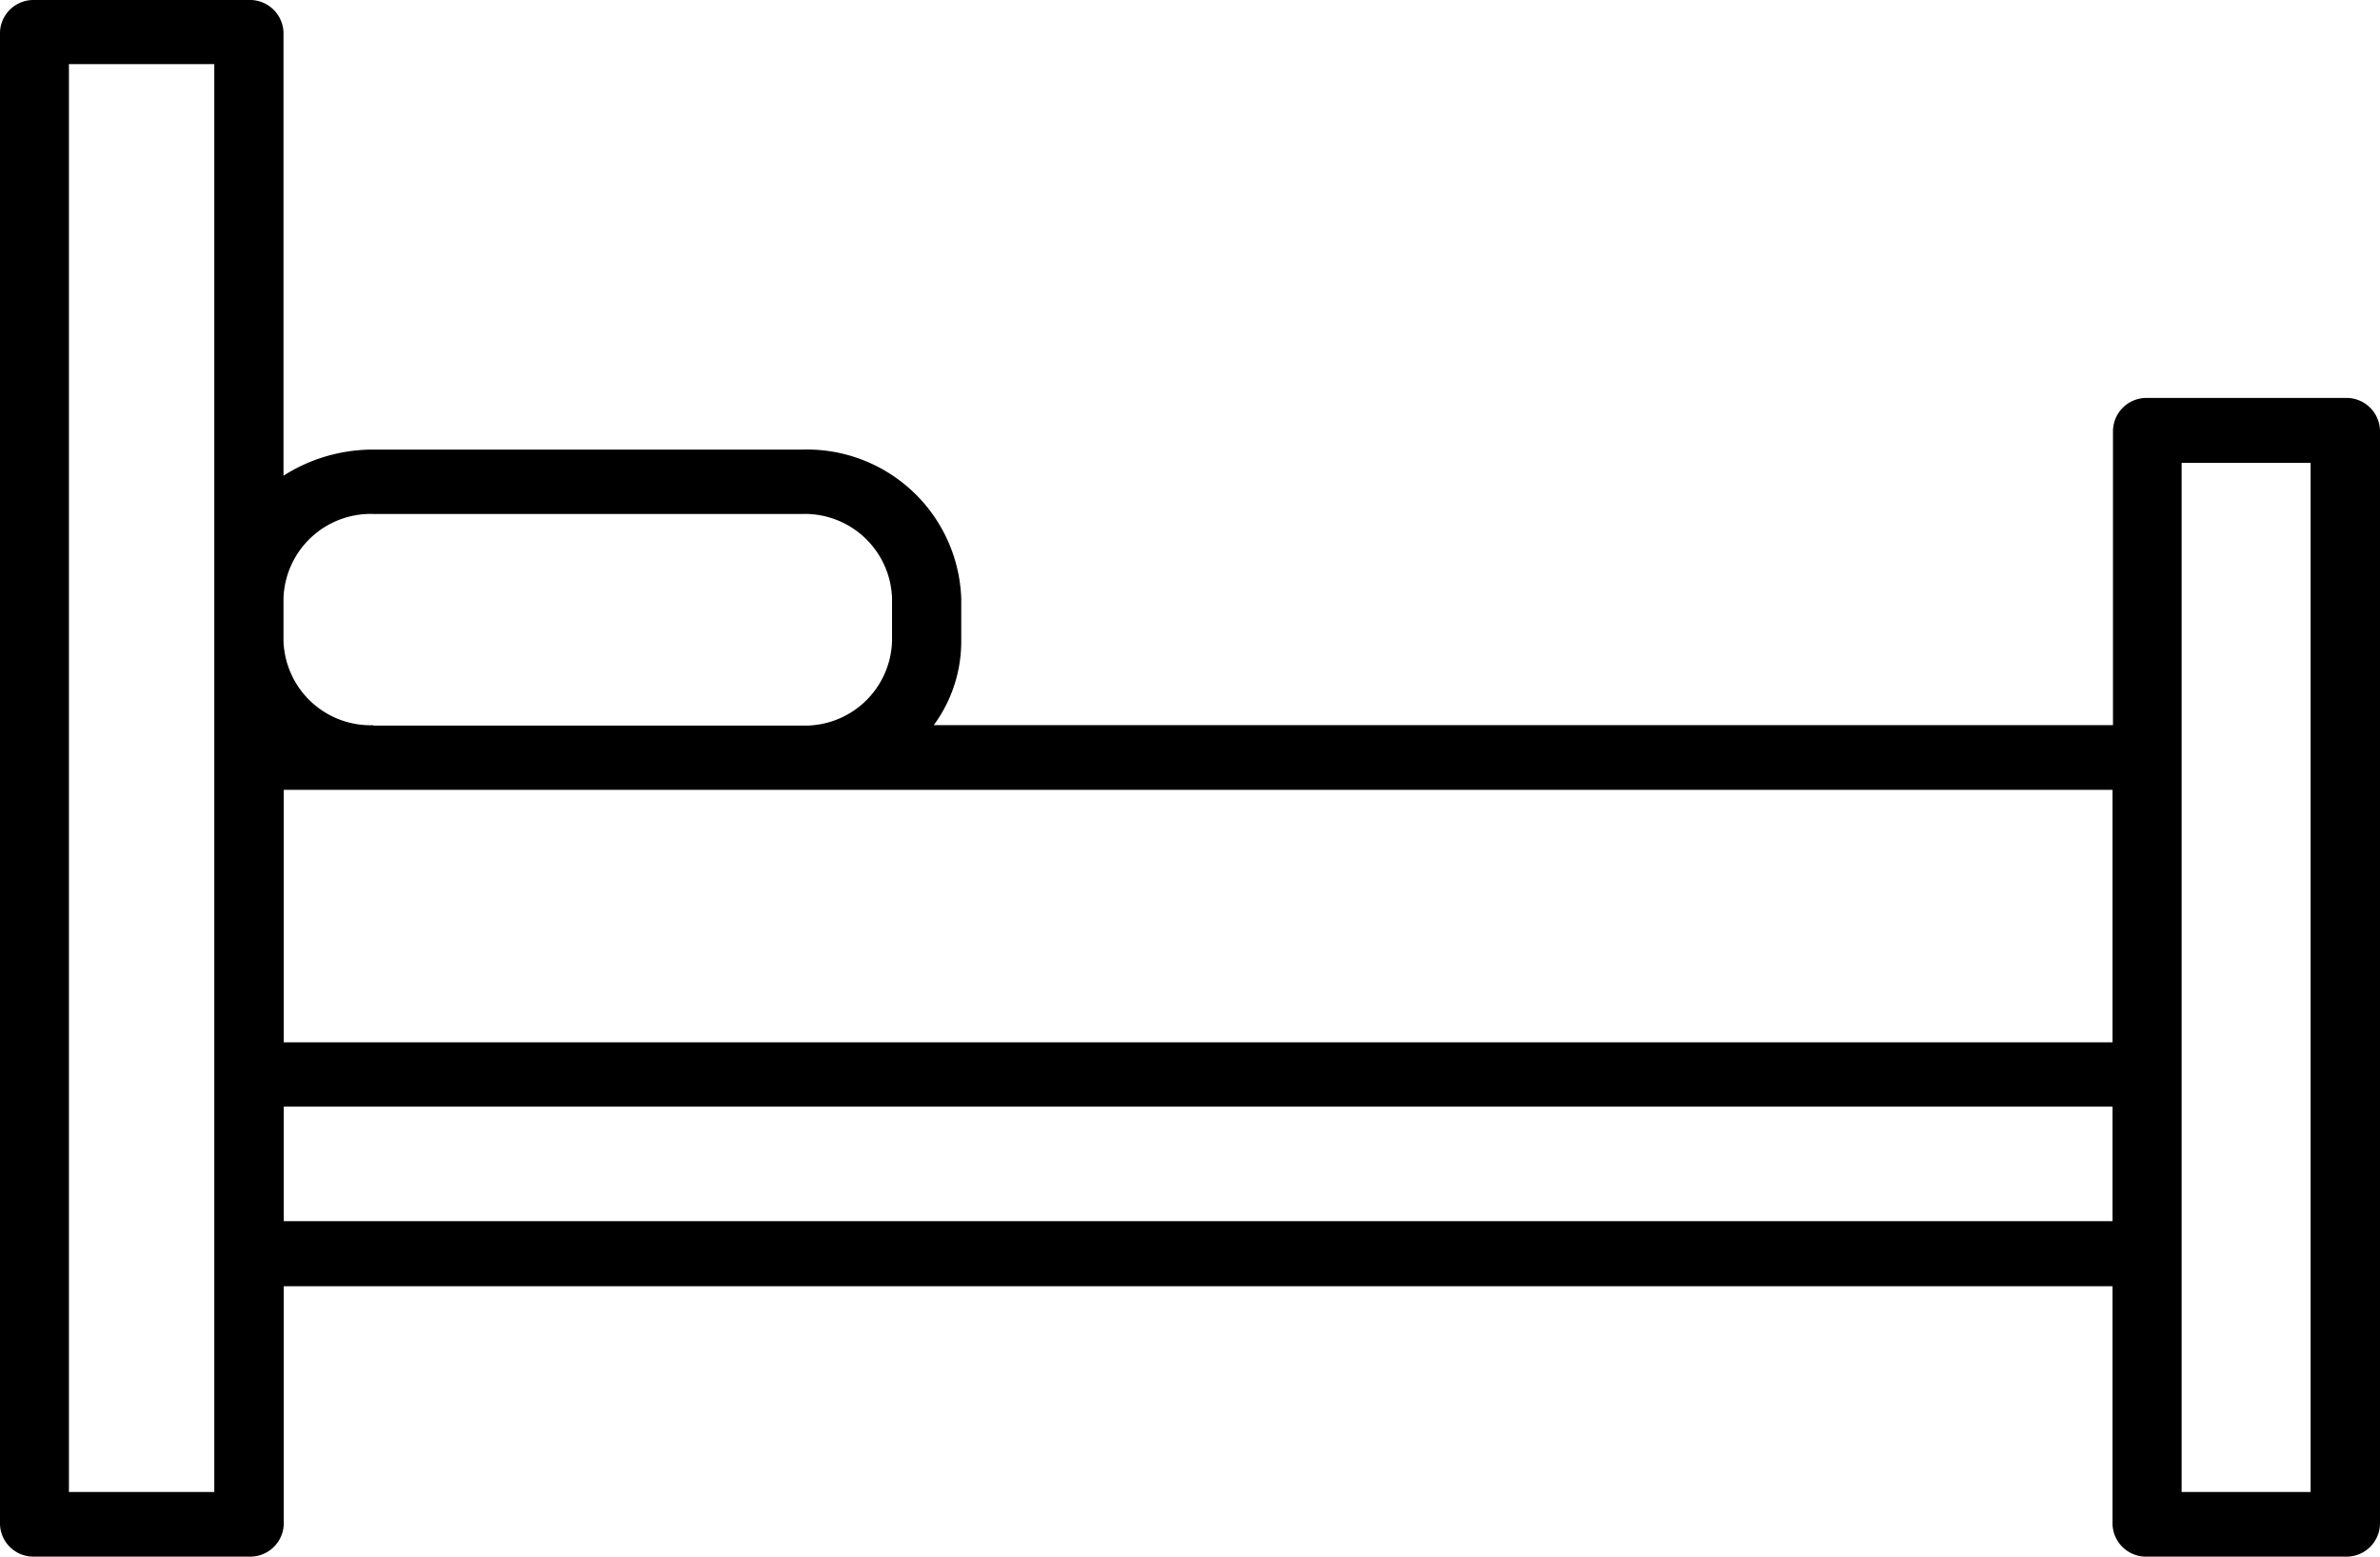 <svg xmlns="http://www.w3.org/2000/svg" width="26" height="17"><path data-name="Forma 1 копия 43" d="M25.62 17h-2.164a.366.366 0 0 1-.378-.353v-2.6H3.1v2.6a.367.367 0 0 1-.379.353H.378A.365.365 0 0 1 0 16.643V.349A.366.366 0 0 1 .375 0h2.343a.367.367 0 0 1 .379.353v4.842a1.817 1.817 0 0 1 .982-.285h4.684a1.687 1.687 0 0 1 1.738 1.625V7a1.543 1.543 0 0 1-.3.919h12.882V4.7a.366.366 0 0 1 .378-.354h2.164A.366.366 0 0 1 26 4.7v11.943a.366.366 0 0 1-.38.357zm-1.787-.706h1.409V5.055h-1.409V16.29zm-23.08 0h1.588V.7H.753v15.59zm2.344-2.958h19.981v-1.251H3.1v1.247zm0-1.953h19.981V8.626H3.1v2.753zm.982-3.459h4.684A.952.952 0 0 0 9.745 7v-.468a.953.953 0 0 0-.982-.919H4.079a.953.953 0 0 0-.982.919V7a.952.952 0 0 0 .982.92z" fill-rule="evenodd"/></svg>